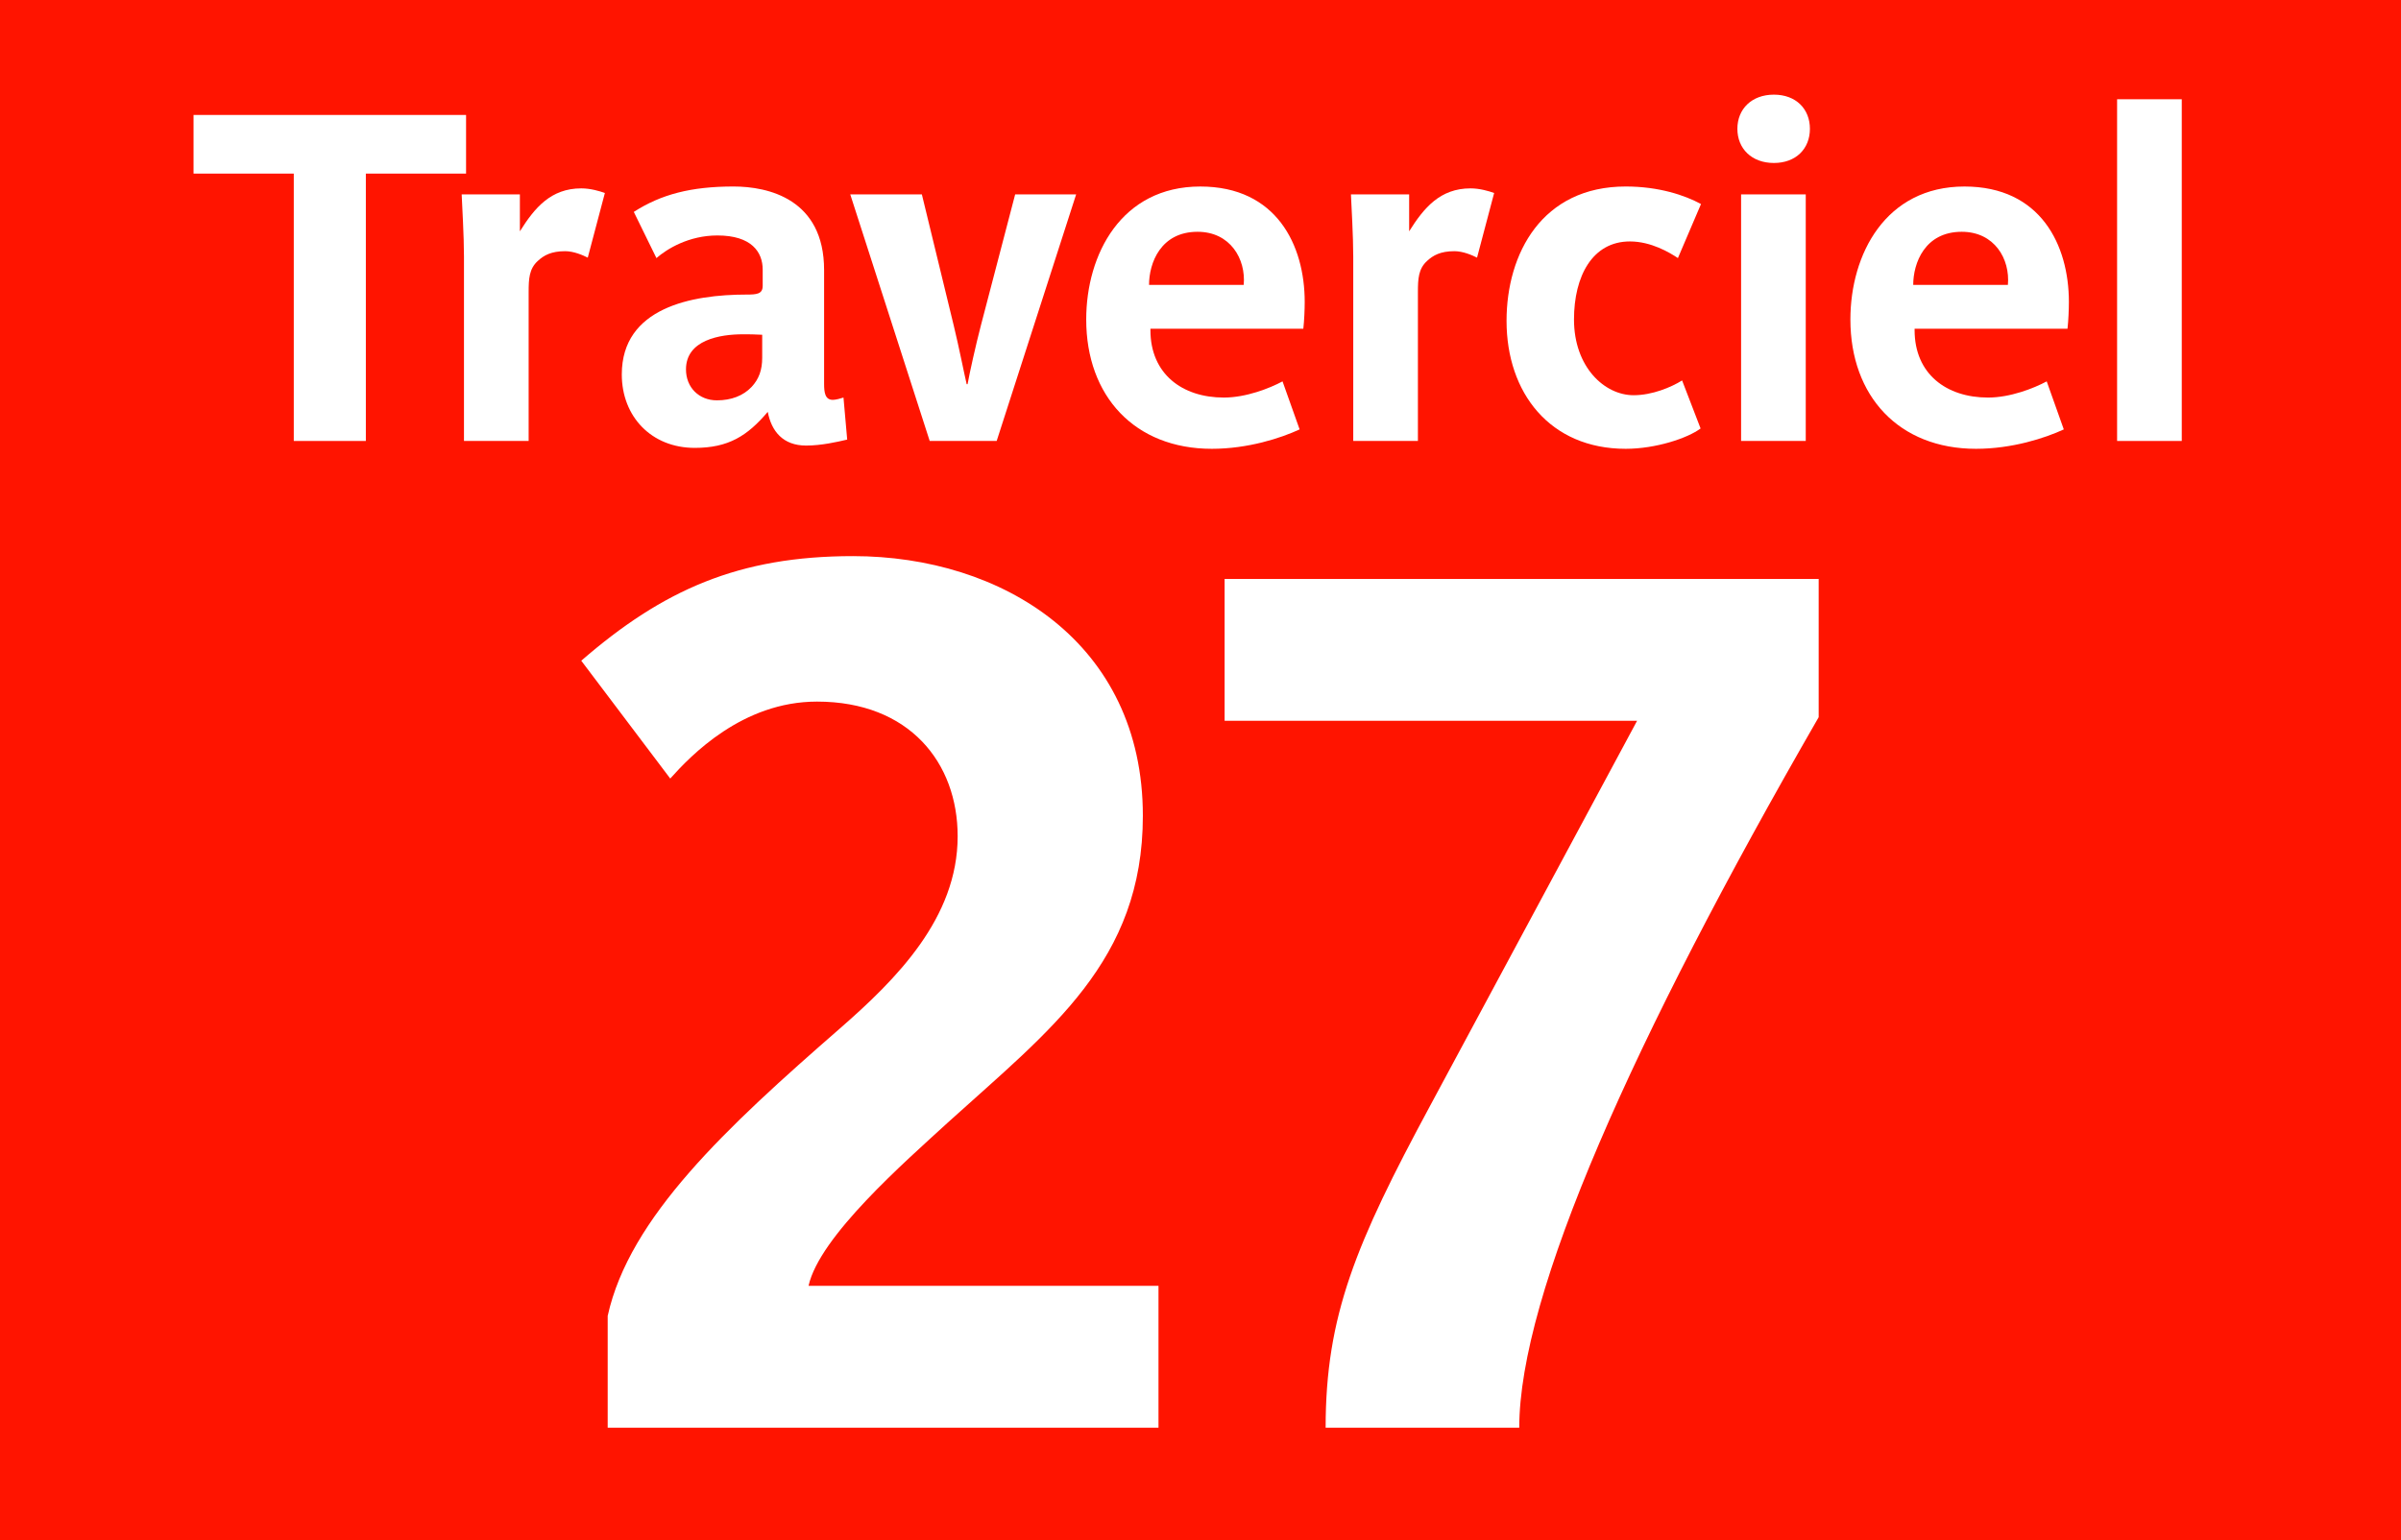 <?xml version="1.0" encoding="iso-8859-1"?>
<!-- Generator: Adobe Illustrator 14.0.0, SVG Export Plug-In . SVG Version: 6.00 Build 43363)  -->
<!DOCTYPE svg PUBLIC "-//W3C//DTD SVG 1.1//EN" "http://www.w3.org/Graphics/SVG/1.1/DTD/svg11.dtd">
<svg version="1.1" id="Calque_1" xmlns="http://www.w3.org/2000/svg" xmlns:xlink="http://www.w3.org/1999/xlink" x="0px" y="0px"
	 width="120px" height="77px" viewBox="0 0 120 77" style="enable-background:new 0 0 120 77;" xml:space="preserve">
<g>
	<rect style="fill-rule:evenodd;clip-rule:evenodd;fill:#FF1400;" width="120" height="77"/>
</g>
<g>
	<path style="fill:#FFFFFF;" d="M18.285,8.679v13.367h-3.602V8.679h-5.01V5.747h13.621v2.932H18.285z"/>
	<path style="fill:#FFFFFF;" d="M29.376,12.881c-0.23-0.116-0.692-0.323-1.131-0.323c-0.693,0-1.063,0.207-1.362,0.484
		c-0.438,0.393-0.462,0.9-0.462,1.57v7.434h-3.232v-9.212c0-1.062-0.092-2.539-0.115-3.116h2.909v1.847
		c0.738-1.177,1.547-2.147,3.07-2.147c0.462,0,0.924,0.139,1.178,0.231L29.376,12.881z"/>
	<path style="fill:#FFFFFF;" d="M40.288,22.276c-1.154,0-1.731-0.715-1.916-1.685c-1.017,1.2-1.963,1.801-3.648,1.801
		c-2.17,0-3.647-1.57-3.647-3.671c0-3.348,3.51-3.994,6.233-3.994c0.508,0,0.809-0.023,0.809-0.438V13.48
		c0-0.877-0.555-1.708-2.263-1.708c-1.432,0-2.517,0.67-3.048,1.131l-1.131-2.309c1.362-0.877,2.862-1.27,4.986-1.27
		c1.731,0,4.525,0.624,4.525,4.179v5.68c0,0.438,0.046,0.808,0.438,0.808c0.139,0,0.393-0.069,0.531-0.115l0.185,2.101
		C41.857,22.092,41.05,22.276,40.288,22.276z M38.095,16.736c-0.347-0.023-0.692-0.023-0.97-0.023c-1.131,0-2.84,0.277-2.84,1.755
		c0,0.9,0.646,1.547,1.547,1.547c0.716,0,1.316-0.231,1.731-0.67c0.369-0.393,0.531-0.854,0.531-1.454V16.736z"/>
	<path style="fill:#FFFFFF;" d="M49.813,22.046h-3.347L42.495,9.718h3.579l1.593,6.557c0.254,1.039,0.531,2.447,0.646,2.932h0.046
		c0.093-0.531,0.416-1.985,0.67-2.955l1.708-6.533h3.048L49.813,22.046z"/>
	<path style="fill:#FFFFFF;" d="M65.139,16.436h-7.642c0,0.023,0,0.047,0,0.069c0,2.193,1.593,3.371,3.671,3.371
		c1.107,0,2.285-0.462,2.932-0.809l0.854,2.401c-0.947,0.438-2.586,0.97-4.387,0.97c-3.855,0-6.279-2.632-6.279-6.464
		c0-3.256,1.754-6.649,5.702-6.649c3.81,0,5.218,2.932,5.218,5.771C65.208,15.489,65.185,16.021,65.139,16.436z M59.852,11.588
		c-1.847,0-2.424,1.569-2.424,2.654h4.732C62.275,12.95,61.491,11.588,59.852,11.588z"/>
	<path style="fill:#FFFFFF;" d="M73.821,12.881c-0.23-0.116-0.692-0.323-1.131-0.323c-0.693,0-1.063,0.207-1.362,0.484
		c-0.438,0.393-0.462,0.9-0.462,1.57v7.434h-3.232v-9.212c0-1.062-0.092-2.539-0.115-3.116h2.909v1.847
		c0.738-1.177,1.547-2.147,3.07-2.147c0.462,0,0.924,0.139,1.178,0.231L73.821,12.881z"/>
	<path style="fill:#FFFFFF;" d="M81.252,22.438c-3.786,0-5.956-2.794-5.956-6.396c0-3.37,1.777-6.718,5.956-6.718
		c1.662,0,2.955,0.438,3.763,0.877l-1.154,2.701c-0.415-0.276-1.339-0.831-2.4-0.831c-1.87,0-2.794,1.731-2.794,3.902
		c0,2.378,1.524,3.786,2.979,3.786c0.924,0,1.87-0.393,2.424-0.739l0.924,2.401C84.346,21.907,82.753,22.438,81.252,22.438z"/>
	<path style="fill:#FFFFFF;" d="M88.657,8.148c-1.108,0-1.824-0.716-1.824-1.708s0.716-1.708,1.824-1.708
		c1.107,0,1.801,0.716,1.801,1.708S89.765,8.148,88.657,8.148z M87.018,22.046V9.718h3.232v12.328H87.018z"/>
	<path style="fill:#FFFFFF;" d="M103.332,16.436H95.69c0,0.023,0,0.047,0,0.069c0,2.193,1.593,3.371,3.671,3.371
		c1.107,0,2.285-0.462,2.932-0.809l0.854,2.401c-0.947,0.438-2.586,0.97-4.387,0.97c-3.855,0-6.279-2.632-6.279-6.464
		c0-3.256,1.754-6.649,5.702-6.649c3.81,0,5.218,2.932,5.218,5.771C103.401,15.489,103.378,16.021,103.332,16.436z M98.045,11.588
		c-1.847,0-2.424,1.569-2.424,2.654h4.732C100.469,12.95,99.685,11.588,98.045,11.588z"/>
	<path style="fill:#FFFFFF;" d="M105.811,22.046V4.962h3.232v17.084H105.811z"/>
	<path style="fill:#FFFFFF;" d="M30.372,71.378v-5.59c1.082-4.929,5.95-9.437,11.6-14.365c2.825-2.464,5.891-5.529,5.891-9.616
		c0-3.666-2.404-6.731-7.032-6.731c-3.727,0-6.311,2.704-7.333,3.847l-4.447-5.891c4.087-3.546,7.874-5.229,13.583-5.229
		c7.453,0,14.485,4.327,14.485,12.982c0,7.272-4.628,10.698-9.736,15.326c-2.164,1.983-6.432,5.71-6.973,8.174h17.49v7.093H30.372z"
		/>
	<path style="fill:#FFFFFF;" d="M75.931,71.378h-9.677c0-5.59,1.502-9.196,5.229-16.108L81.82,36.036H61.205v-7.092h29.691v6.912
		C81.58,52.024,75.931,64.706,75.931,71.378z"/>
</g>
</svg>
